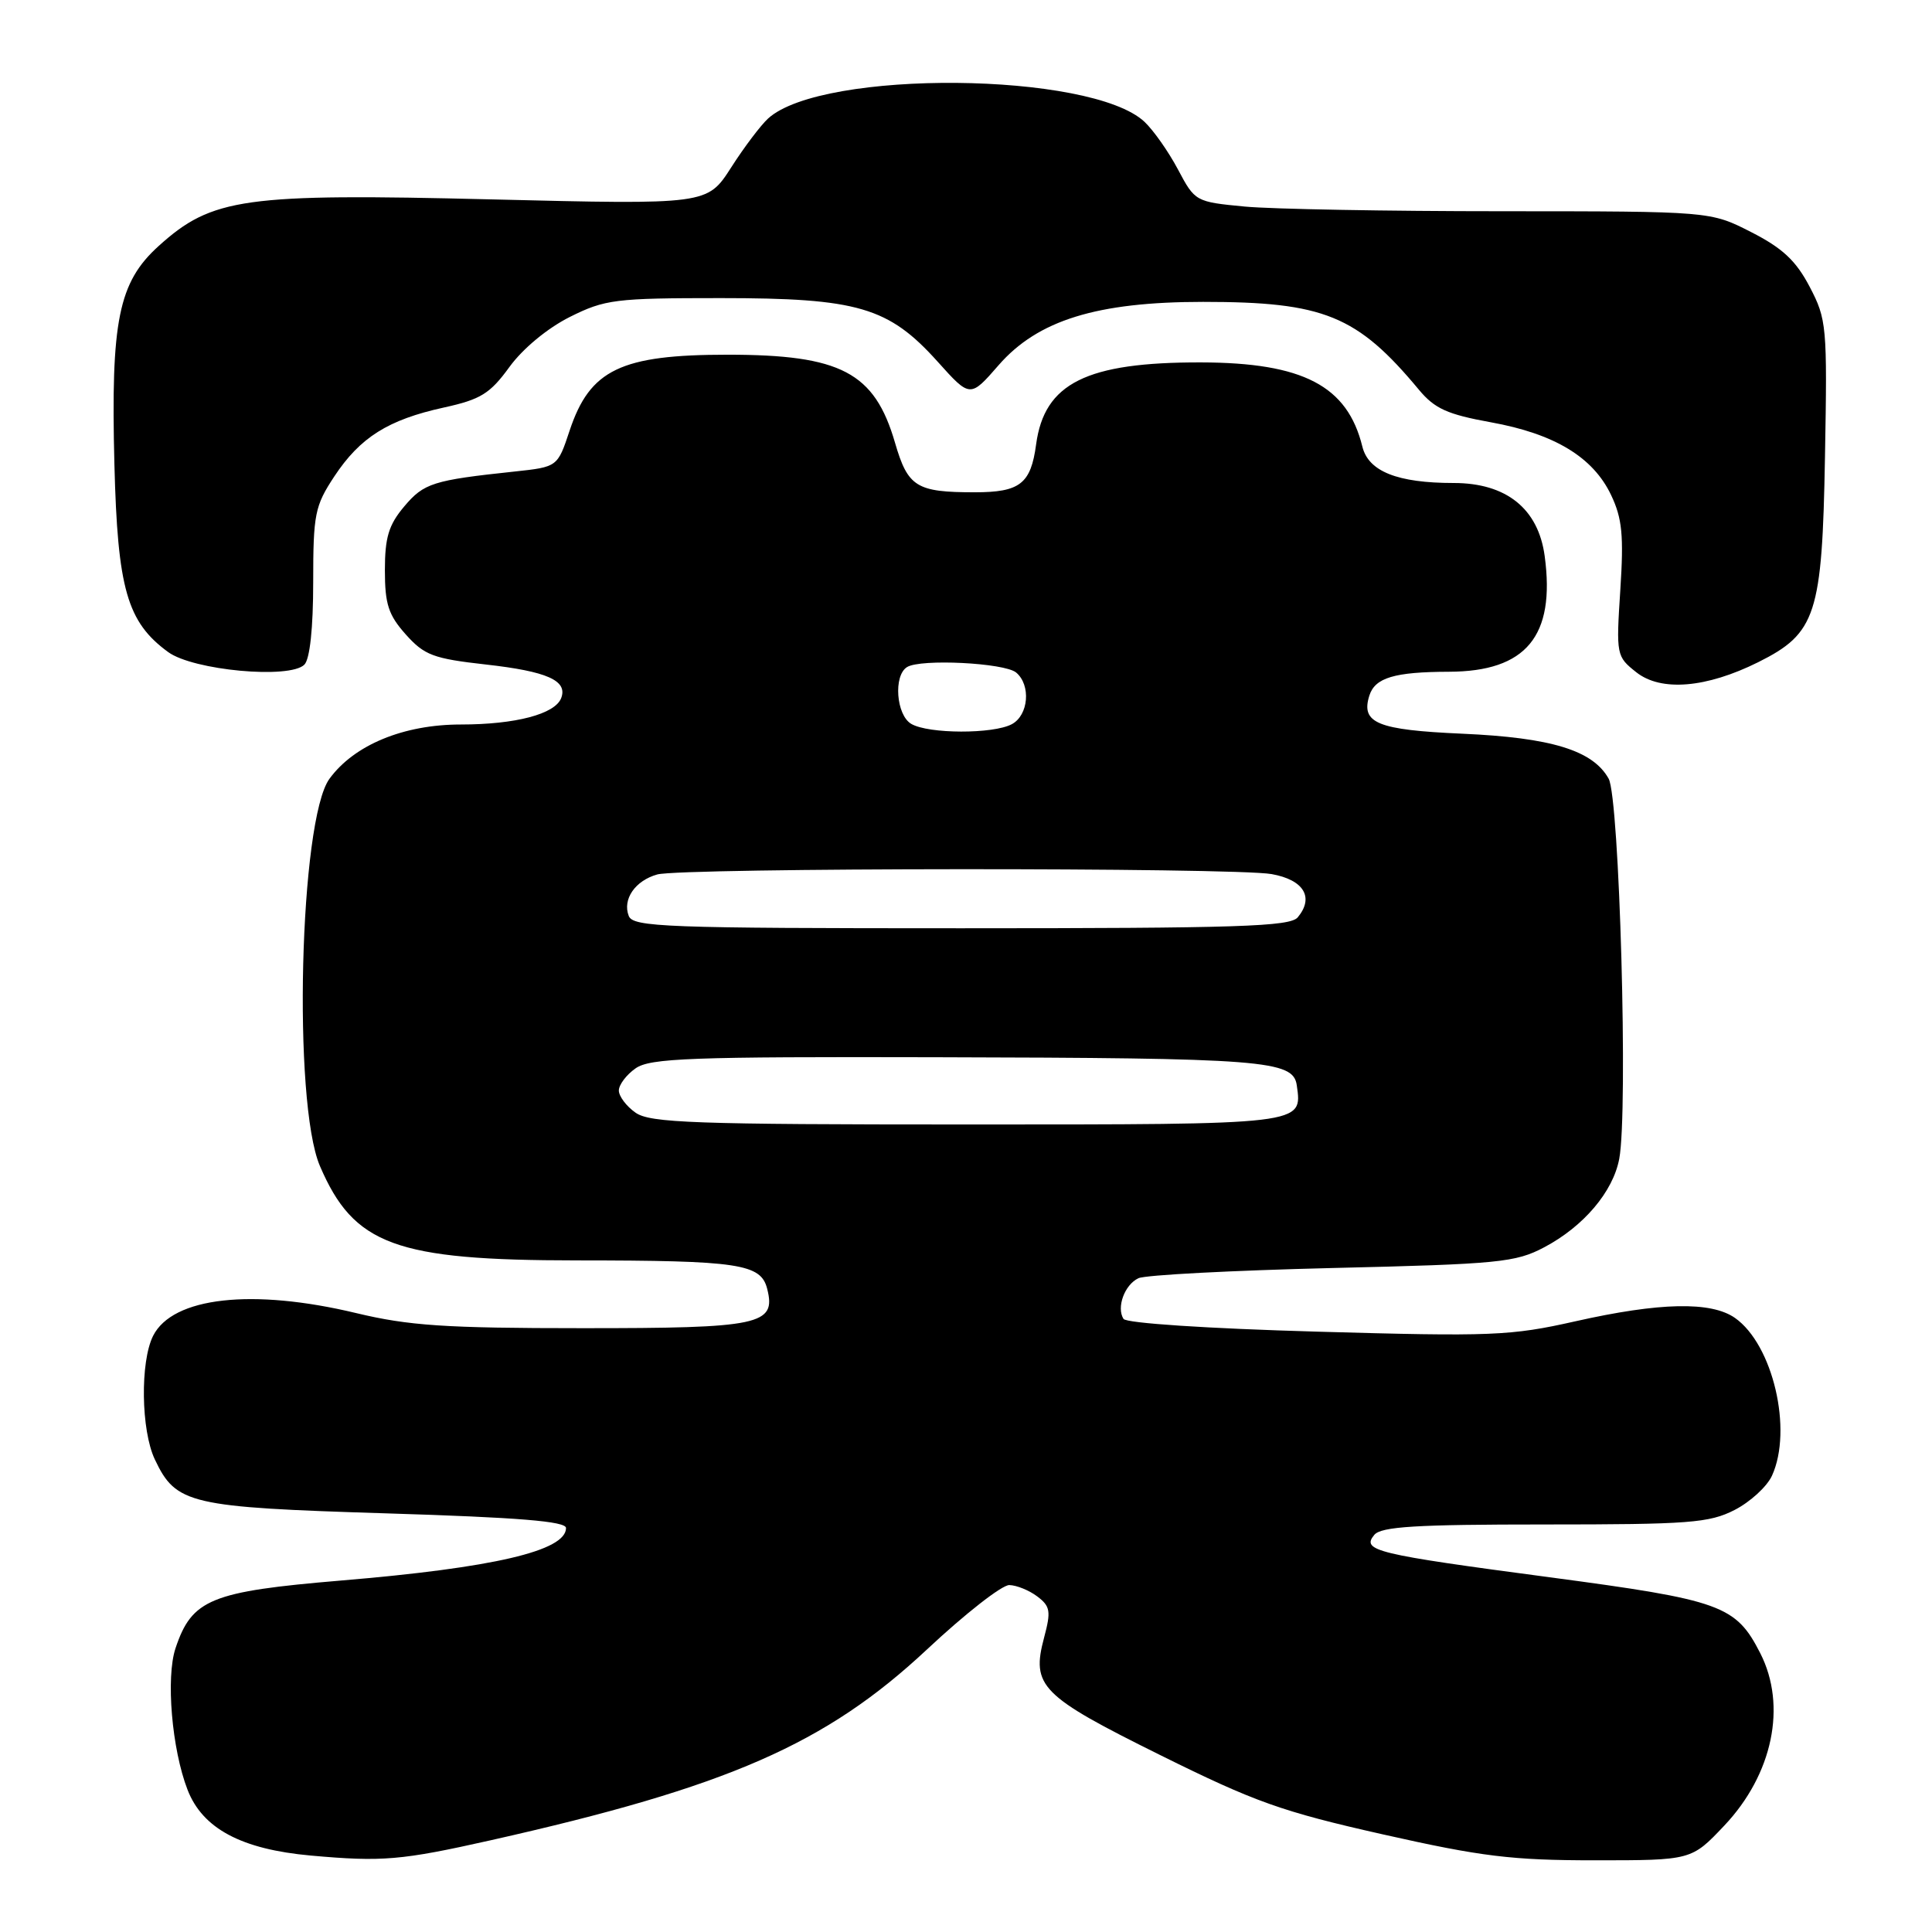 <?xml version="1.0" encoding="UTF-8" standalone="no"?>
<!DOCTYPE svg PUBLIC "-//W3C//DTD SVG 1.1//EN" "http://www.w3.org/Graphics/SVG/1.1/DTD/svg11.dtd" >
<svg xmlns="http://www.w3.org/2000/svg" xmlns:xlink="http://www.w3.org/1999/xlink" version="1.1" viewBox="0 0 256 256">
 <g >
 <path fill="currentColor"
d=" M 65.00 243.85 C 96.45 236.78 109.41 231.11 122.83 218.56 C 127.86 213.85 132.76 210.01 133.74 210.03 C 134.71 210.05 136.38 210.73 137.45 211.54 C 139.17 212.84 139.28 213.50 138.35 216.98 C 136.63 223.43 137.88 224.70 153.76 232.57 C 166.31 238.79 169.85 240.05 183.26 243.07 C 196.30 246.01 200.35 246.50 211.32 246.50 C 224.13 246.50 224.13 246.50 228.48 241.90 C 234.90 235.11 236.79 226.03 233.25 219.07 C 230.01 212.71 228.07 212.02 205.36 209.00 C 182.23 205.93 180.36 205.48 182.10 203.38 C 183.01 202.28 187.65 202.00 204.66 202.00 C 223.81 202.00 226.48 201.80 229.84 200.08 C 231.91 199.02 234.14 196.98 234.80 195.53 C 237.57 189.45 234.92 178.16 229.89 174.63 C 226.72 172.42 219.93 172.56 208.74 175.08 C 200.17 177.01 197.69 177.11 174.50 176.45 C 160.00 176.04 149.24 175.33 148.87 174.76 C 147.91 173.25 149.01 170.23 150.85 169.37 C 151.76 168.94 163.30 168.34 176.50 168.02 C 198.62 167.50 200.82 167.28 204.62 165.27 C 209.84 162.51 213.74 157.91 214.56 153.54 C 215.75 147.21 214.59 105.71 213.15 103.17 C 211.05 99.42 205.55 97.74 193.77 97.22 C 182.49 96.72 180.29 95.82 181.45 92.16 C 182.20 89.80 184.77 89.03 192.00 89.01 C 202.22 88.98 206.11 84.29 204.68 73.69 C 203.84 67.41 199.60 64.00 192.63 64.00 C 185.17 64.00 181.33 62.47 180.52 59.18 C 178.54 51.12 172.67 48.05 159.12 48.02 C 143.96 47.99 138.38 50.77 137.29 58.89 C 136.59 64.11 135.15 65.23 129.16 65.23 C 121.42 65.23 120.30 64.53 118.59 58.65 C 115.88 49.34 111.42 47.00 96.41 47.00 C 82.26 47.00 78.17 48.97 75.48 57.05 C 73.88 61.87 73.88 61.87 68.19 62.48 C 57.38 63.63 56.17 64.01 53.56 67.11 C 51.50 69.55 51.00 71.22 51.00 75.56 C 51.00 80.06 51.47 81.49 53.77 84.07 C 56.23 86.82 57.41 87.27 64.37 88.05 C 72.50 88.96 75.25 90.18 74.36 92.50 C 73.55 94.62 68.31 96.00 61.06 96.00 C 53.47 96.00 46.92 98.71 43.65 103.20 C 39.69 108.64 38.77 146.04 42.39 154.50 C 46.88 164.97 52.39 167.00 76.43 167.01 C 97.95 167.02 100.83 167.46 101.66 170.79 C 102.86 175.55 100.74 176.00 77.06 175.99 C 58.99 175.99 54.15 175.66 47.19 173.99 C 33.43 170.69 22.88 171.87 20.29 177.00 C 18.56 180.44 18.68 189.53 20.52 193.39 C 23.33 199.32 25.08 199.72 51.25 200.53 C 68.74 201.07 75.00 201.58 75.00 202.47 C 75.00 205.50 65.39 207.74 45.18 209.43 C 27.94 210.88 25.43 211.90 23.26 218.39 C 21.96 222.27 22.77 231.79 24.85 237.15 C 26.84 242.30 31.99 245.04 41.17 245.87 C 50.64 246.72 53.16 246.51 65.00 243.85 Z  M 232.98 87.74 C 240.65 83.91 241.45 81.45 241.82 60.50 C 242.13 43.20 242.05 42.32 239.79 38.00 C 237.97 34.53 236.19 32.87 232.03 30.75 C 226.64 28.00 226.64 28.00 199.07 27.99 C 183.91 27.99 168.54 27.71 164.93 27.37 C 158.42 26.75 158.34 26.70 156.09 22.46 C 154.84 20.10 152.84 17.26 151.65 16.14 C 144.58 9.50 108.98 9.18 101.79 15.69 C 100.82 16.57 98.60 19.50 96.87 22.21 C 93.71 27.12 93.71 27.12 65.11 26.42 C 32.33 25.61 28.10 26.20 21.02 32.60 C 15.70 37.41 14.67 42.50 15.16 61.55 C 15.58 78.03 16.84 82.43 22.28 86.40 C 25.60 88.83 38.39 90.01 40.33 88.07 C 41.06 87.34 41.50 83.24 41.50 77.13 C 41.50 68.12 41.72 67.04 44.29 63.14 C 47.72 57.95 51.42 55.62 58.81 54.00 C 63.69 52.93 64.93 52.17 67.50 48.63 C 69.27 46.19 72.55 43.48 75.50 42.00 C 80.17 39.67 81.50 39.50 95.50 39.50 C 113.68 39.50 117.74 40.69 124.25 47.93 C 128.55 52.72 128.55 52.72 132.32 48.39 C 137.51 42.43 145.35 40.00 159.42 40.00 C 175.42 40.00 179.82 41.79 188.02 51.65 C 190.10 54.15 191.79 54.91 197.52 55.95 C 205.99 57.48 211.09 60.57 213.48 65.60 C 214.95 68.69 215.17 70.96 214.70 78.17 C 214.14 86.81 214.18 86.99 216.82 89.08 C 220.10 91.67 226.09 91.17 232.98 87.74 Z  M 84.22 147.44 C 83.00 146.59 82.00 145.26 82.00 144.50 C 82.00 143.74 83.00 142.41 84.22 141.56 C 86.14 140.21 91.53 140.01 123.97 140.09 C 167.54 140.19 171.36 140.49 171.83 143.81 C 172.57 149.05 173.03 149.00 128.10 149.00 C 92.02 149.00 86.15 148.79 84.22 147.44 Z  M 83.31 121.36 C 82.46 119.16 84.16 116.69 87.09 115.87 C 90.32 114.97 163.43 114.93 168.49 115.82 C 172.76 116.58 174.16 118.90 171.96 121.55 C 170.94 122.78 164.07 123.00 127.35 123.00 C 88.08 123.00 83.88 122.84 83.31 121.36 Z  M 120.75 95.92 C 118.75 94.76 118.36 89.51 120.19 88.39 C 121.99 87.27 133.09 87.83 134.64 89.11 C 136.63 90.77 136.30 94.77 134.07 95.96 C 131.60 97.28 123.04 97.26 120.75 95.92 Z "/>
</g>
</svg>